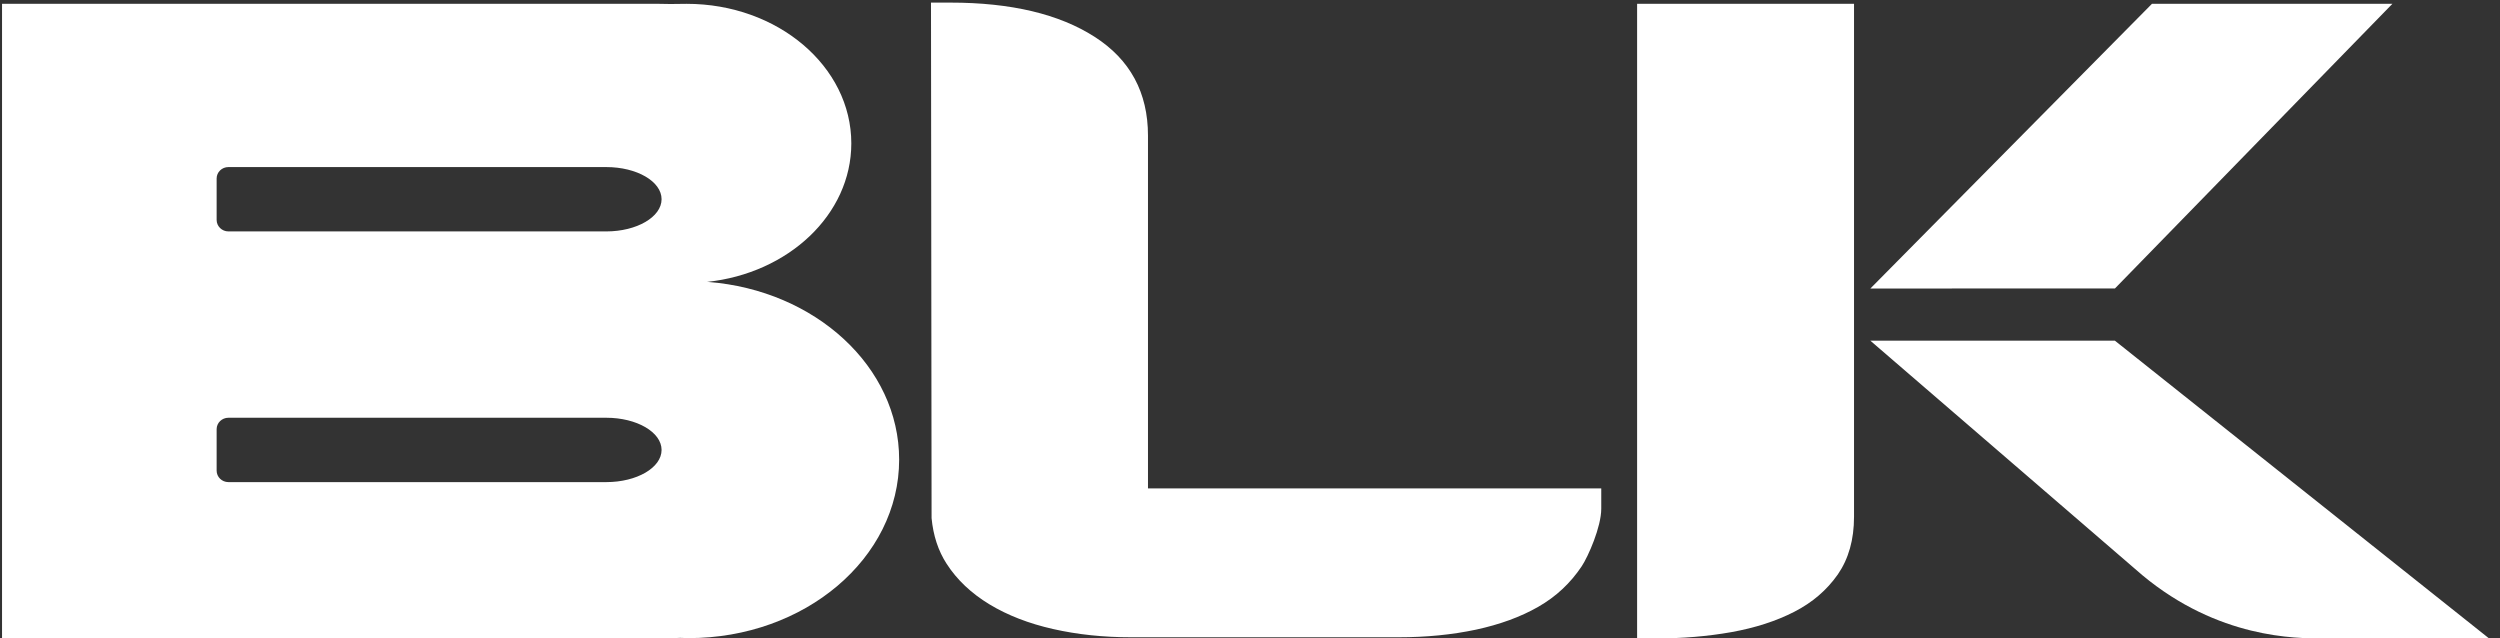 <svg width="141" height="36" viewBox="0 0 141 36" fill="none" xmlns="http://www.w3.org/2000/svg">
<rect x="0" y="0" width="141" height="36" fill="#333333" stroke="none"/>
<path d="M134.93 0.215H121.37L105.489 16.272L119.282 16.27L134.93 0.216V0.215Z" fill="white"/>
<path d="M92.333 28.65V28.758V29.562V36.007H93.431C94.898 36.007 96.298 35.891 97.645 35.653C98.984 35.413 100.171 35.032 101.197 34.505C102.218 33.982 103.036 33.28 103.653 32.398C104.261 31.518 104.567 30.435 104.567 29.148V19.619V15.989V0.215H92.333V28.65Z" fill="white"/>
<path d="M119.281 19.215H105.488L120.821 32.435C125.123 36.017 129.492 36.007 131.006 36.007H140.383L119.281 19.215Z" fill="white"/>
<path d="M34.195 13.052H12.881C12.518 13.052 12.218 12.76 12.218 12.406V10.066C12.218 9.709 12.518 9.423 12.881 9.423H34.195C35.916 9.423 37.313 10.232 37.313 11.236C37.313 12.236 35.916 13.052 34.195 13.052ZM34.195 27.191H12.881C12.518 27.191 12.218 26.903 12.218 26.547V24.206C12.218 23.849 12.518 23.561 12.881 23.561H34.195C35.916 23.561 37.313 24.375 37.313 25.376C37.313 26.379 35.916 27.191 34.195 27.191ZM39.938 15.901L39.877 15.899C44.462 15.418 48.014 12.106 48.014 8.086C48.014 3.739 43.854 0.216 38.728 0.216L37.814 0.226C37.603 0.222 37.4 0.216 37.184 0.216H0.115V36.008H37.111C37.533 36.008 37.948 35.997 38.36 35.976L38.837 35.99C45.397 35.99 50.712 31.482 50.712 25.922C50.712 20.683 45.983 16.372 39.938 15.901Z" fill="white"/>
<path d="M64.746 7.65C64.746 5.22 63.74 3.361 61.737 2.077C59.733 0.792 57.023 0.147 53.604 0.147H52.508L52.541 29.223C52.635 30.206 52.915 31.065 53.389 31.796C53.972 32.7 54.781 33.464 55.802 34.083C56.831 34.706 58.028 35.168 59.393 35.477C60.762 35.787 62.225 35.942 63.789 35.942H78.882C80.443 35.942 81.9 35.798 83.242 35.513C84.583 35.223 85.755 34.799 86.755 34.226C87.756 33.654 88.57 32.894 89.207 31.94C89.576 31.386 90.311 29.714 90.311 28.692V27.545H64.746V7.65Z" fill="white"/>
</svg>
